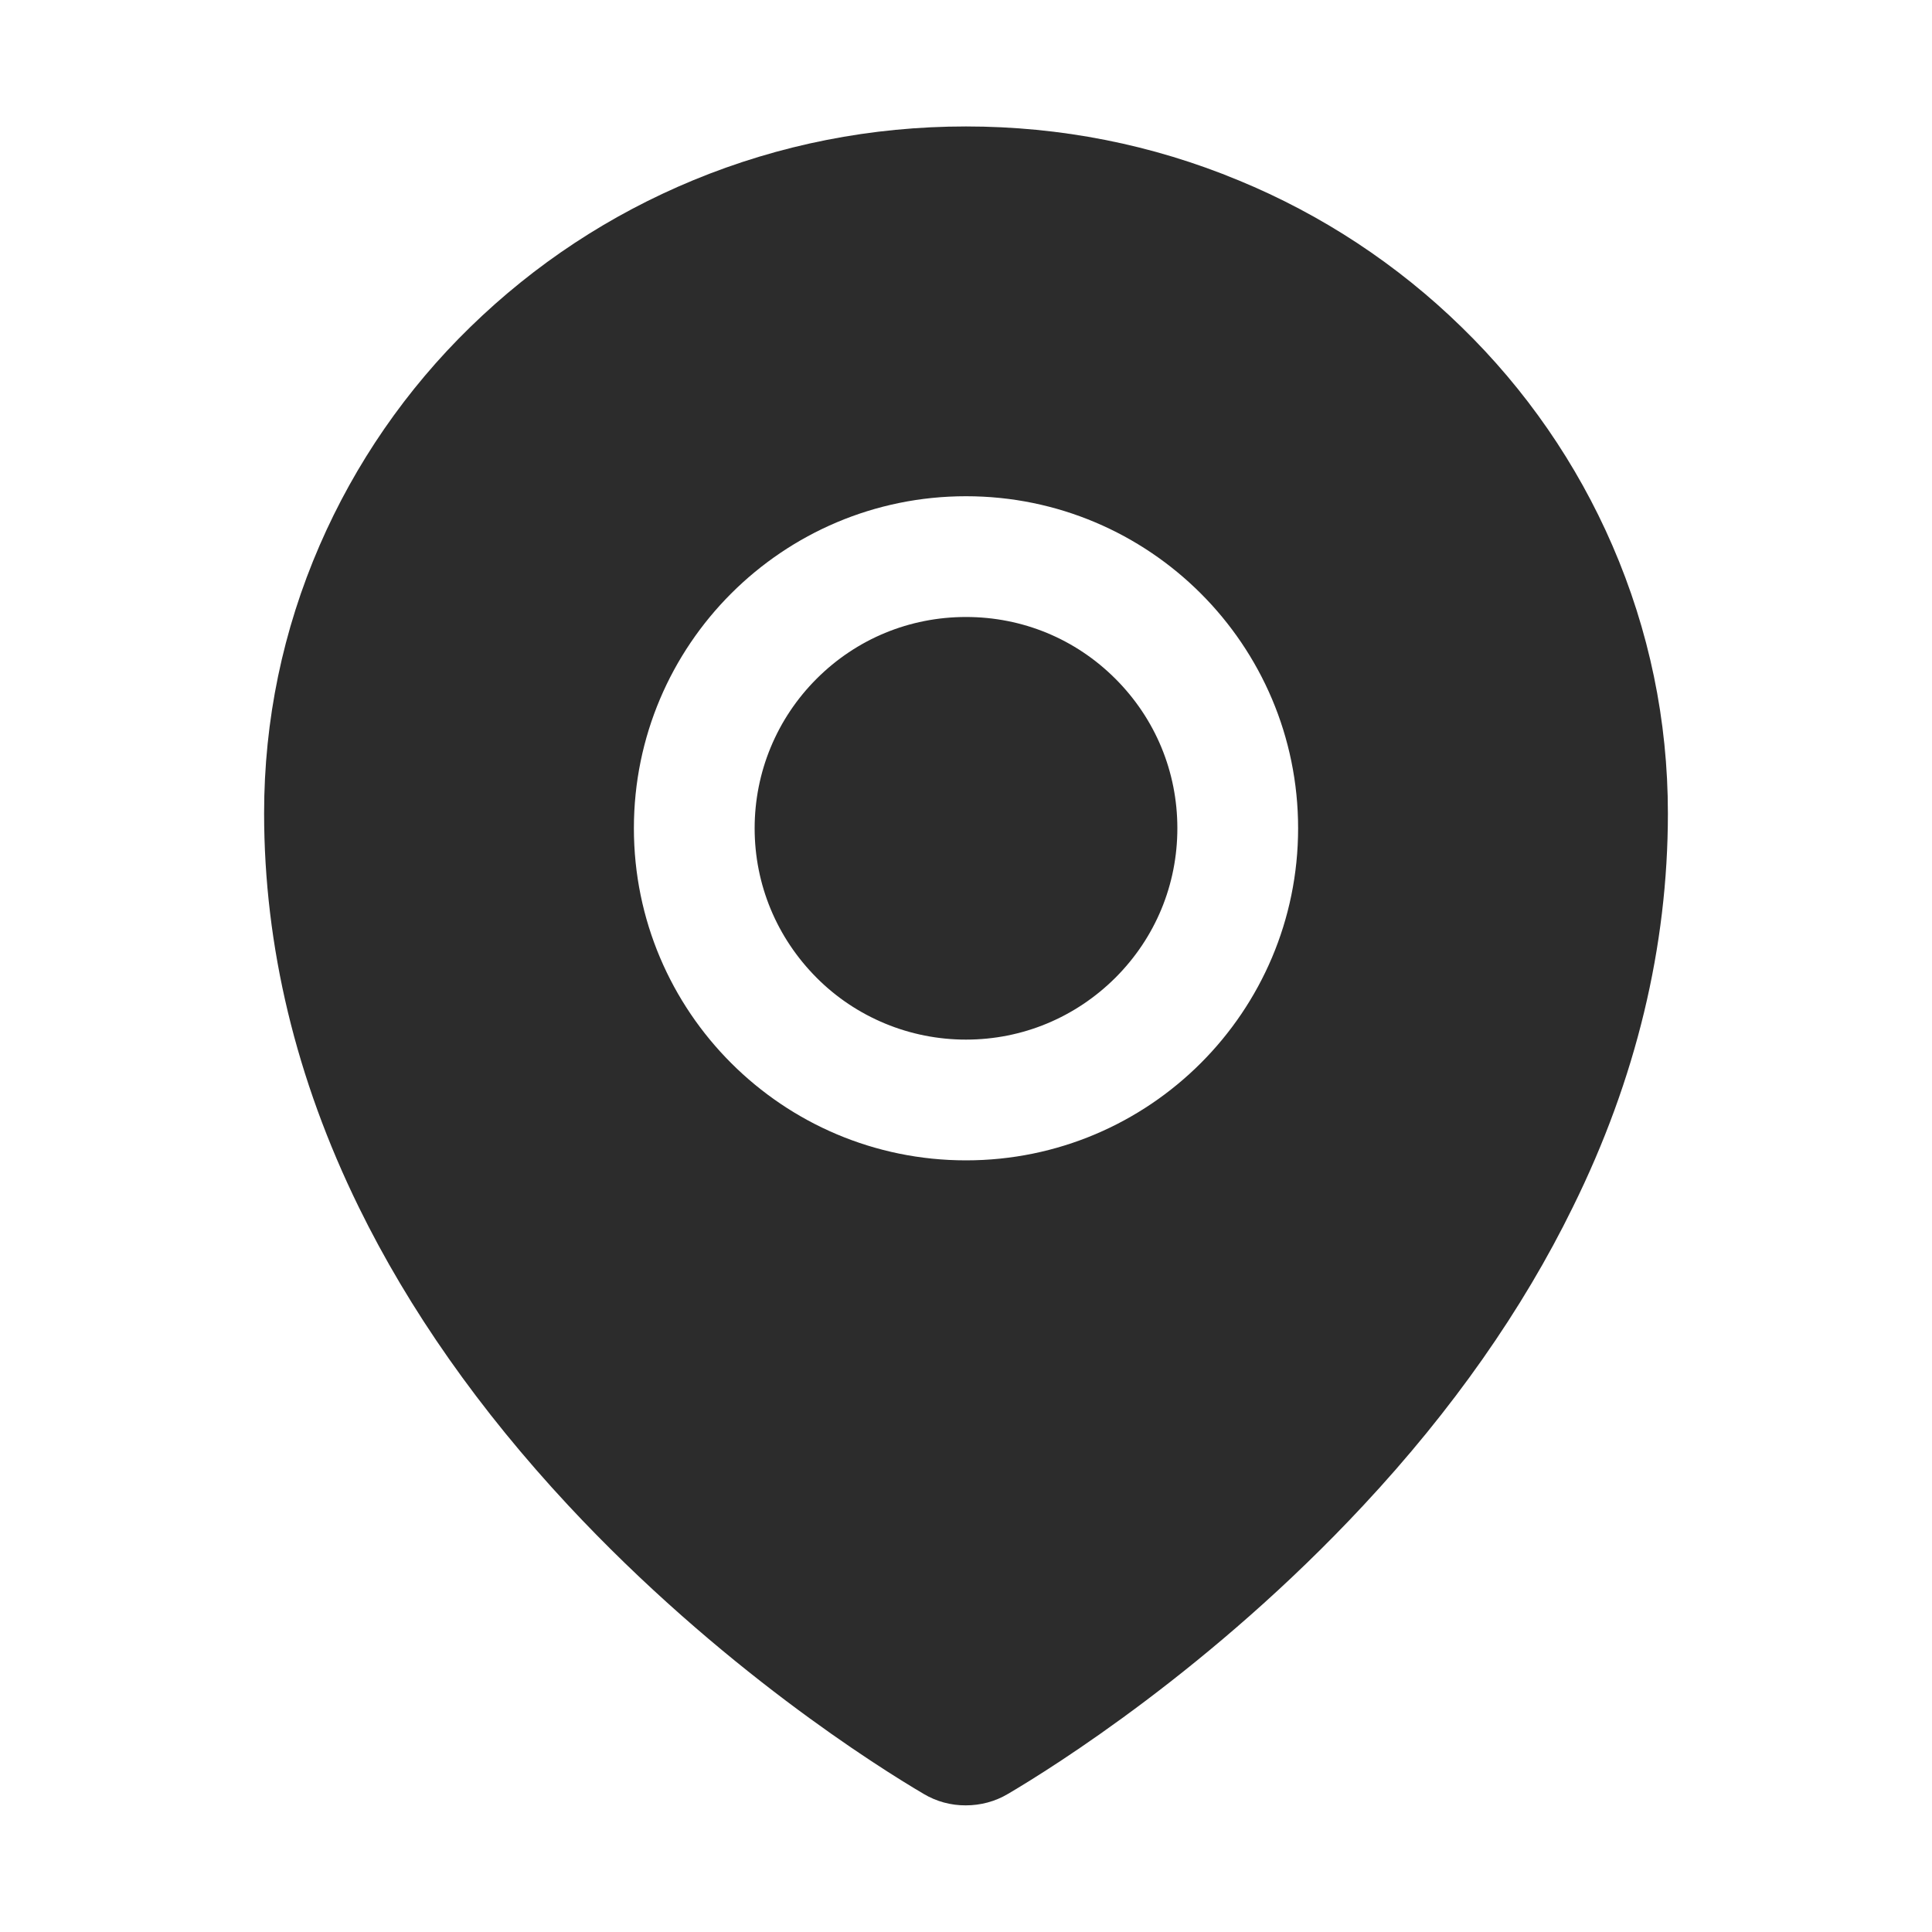 <svg width="20" height="20" viewBox="0 0 20 20" fill="none" xmlns="http://www.w3.org/2000/svg">
<path d="M10 6.387C9.416 6.387 8.867 6.613 8.453 7.027C8.25 7.23 8.088 7.471 7.978 7.737C7.868 8.002 7.812 8.287 7.812 8.574C7.812 9.158 8.041 9.707 8.453 10.121C8.656 10.325 8.897 10.486 9.163 10.596C9.428 10.706 9.713 10.762 10 10.762C10.584 10.762 11.133 10.533 11.547 10.121C11.961 9.707 12.188 9.158 12.188 8.574C12.188 7.99 11.961 7.441 11.547 7.027C11.133 6.613 10.584 6.387 10 6.387ZM16.691 5.646C16.324 4.799 15.793 4.031 15.131 3.387C14.466 2.737 13.682 2.221 12.822 1.867C11.928 1.496 10.979 1.309 10 1.309C9.021 1.309 8.072 1.496 7.178 1.865C6.312 2.223 5.537 2.734 4.869 3.385C4.207 4.029 3.677 4.797 3.309 5.645C2.928 6.523 2.734 7.457 2.734 8.418C2.734 9.797 3.064 11.17 3.713 12.494C4.234 13.559 4.963 14.596 5.881 15.582C7.449 17.266 9.094 18.295 9.561 18.57C9.693 18.649 9.844 18.69 9.998 18.689C10.15 18.689 10.301 18.65 10.435 18.57C10.902 18.295 12.547 17.266 14.115 15.582C15.033 14.598 15.762 13.559 16.283 12.494C16.936 11.172 17.266 9.801 17.266 8.42C17.266 7.459 17.072 6.525 16.691 5.646ZM10 12.012C8.102 12.012 6.562 10.473 6.562 8.574C6.562 6.676 8.102 5.137 10 5.137C11.898 5.137 13.438 6.676 13.438 8.574C13.438 10.473 11.898 12.012 10 12.012Z" fill="#2C2C2C"/>
</svg>
